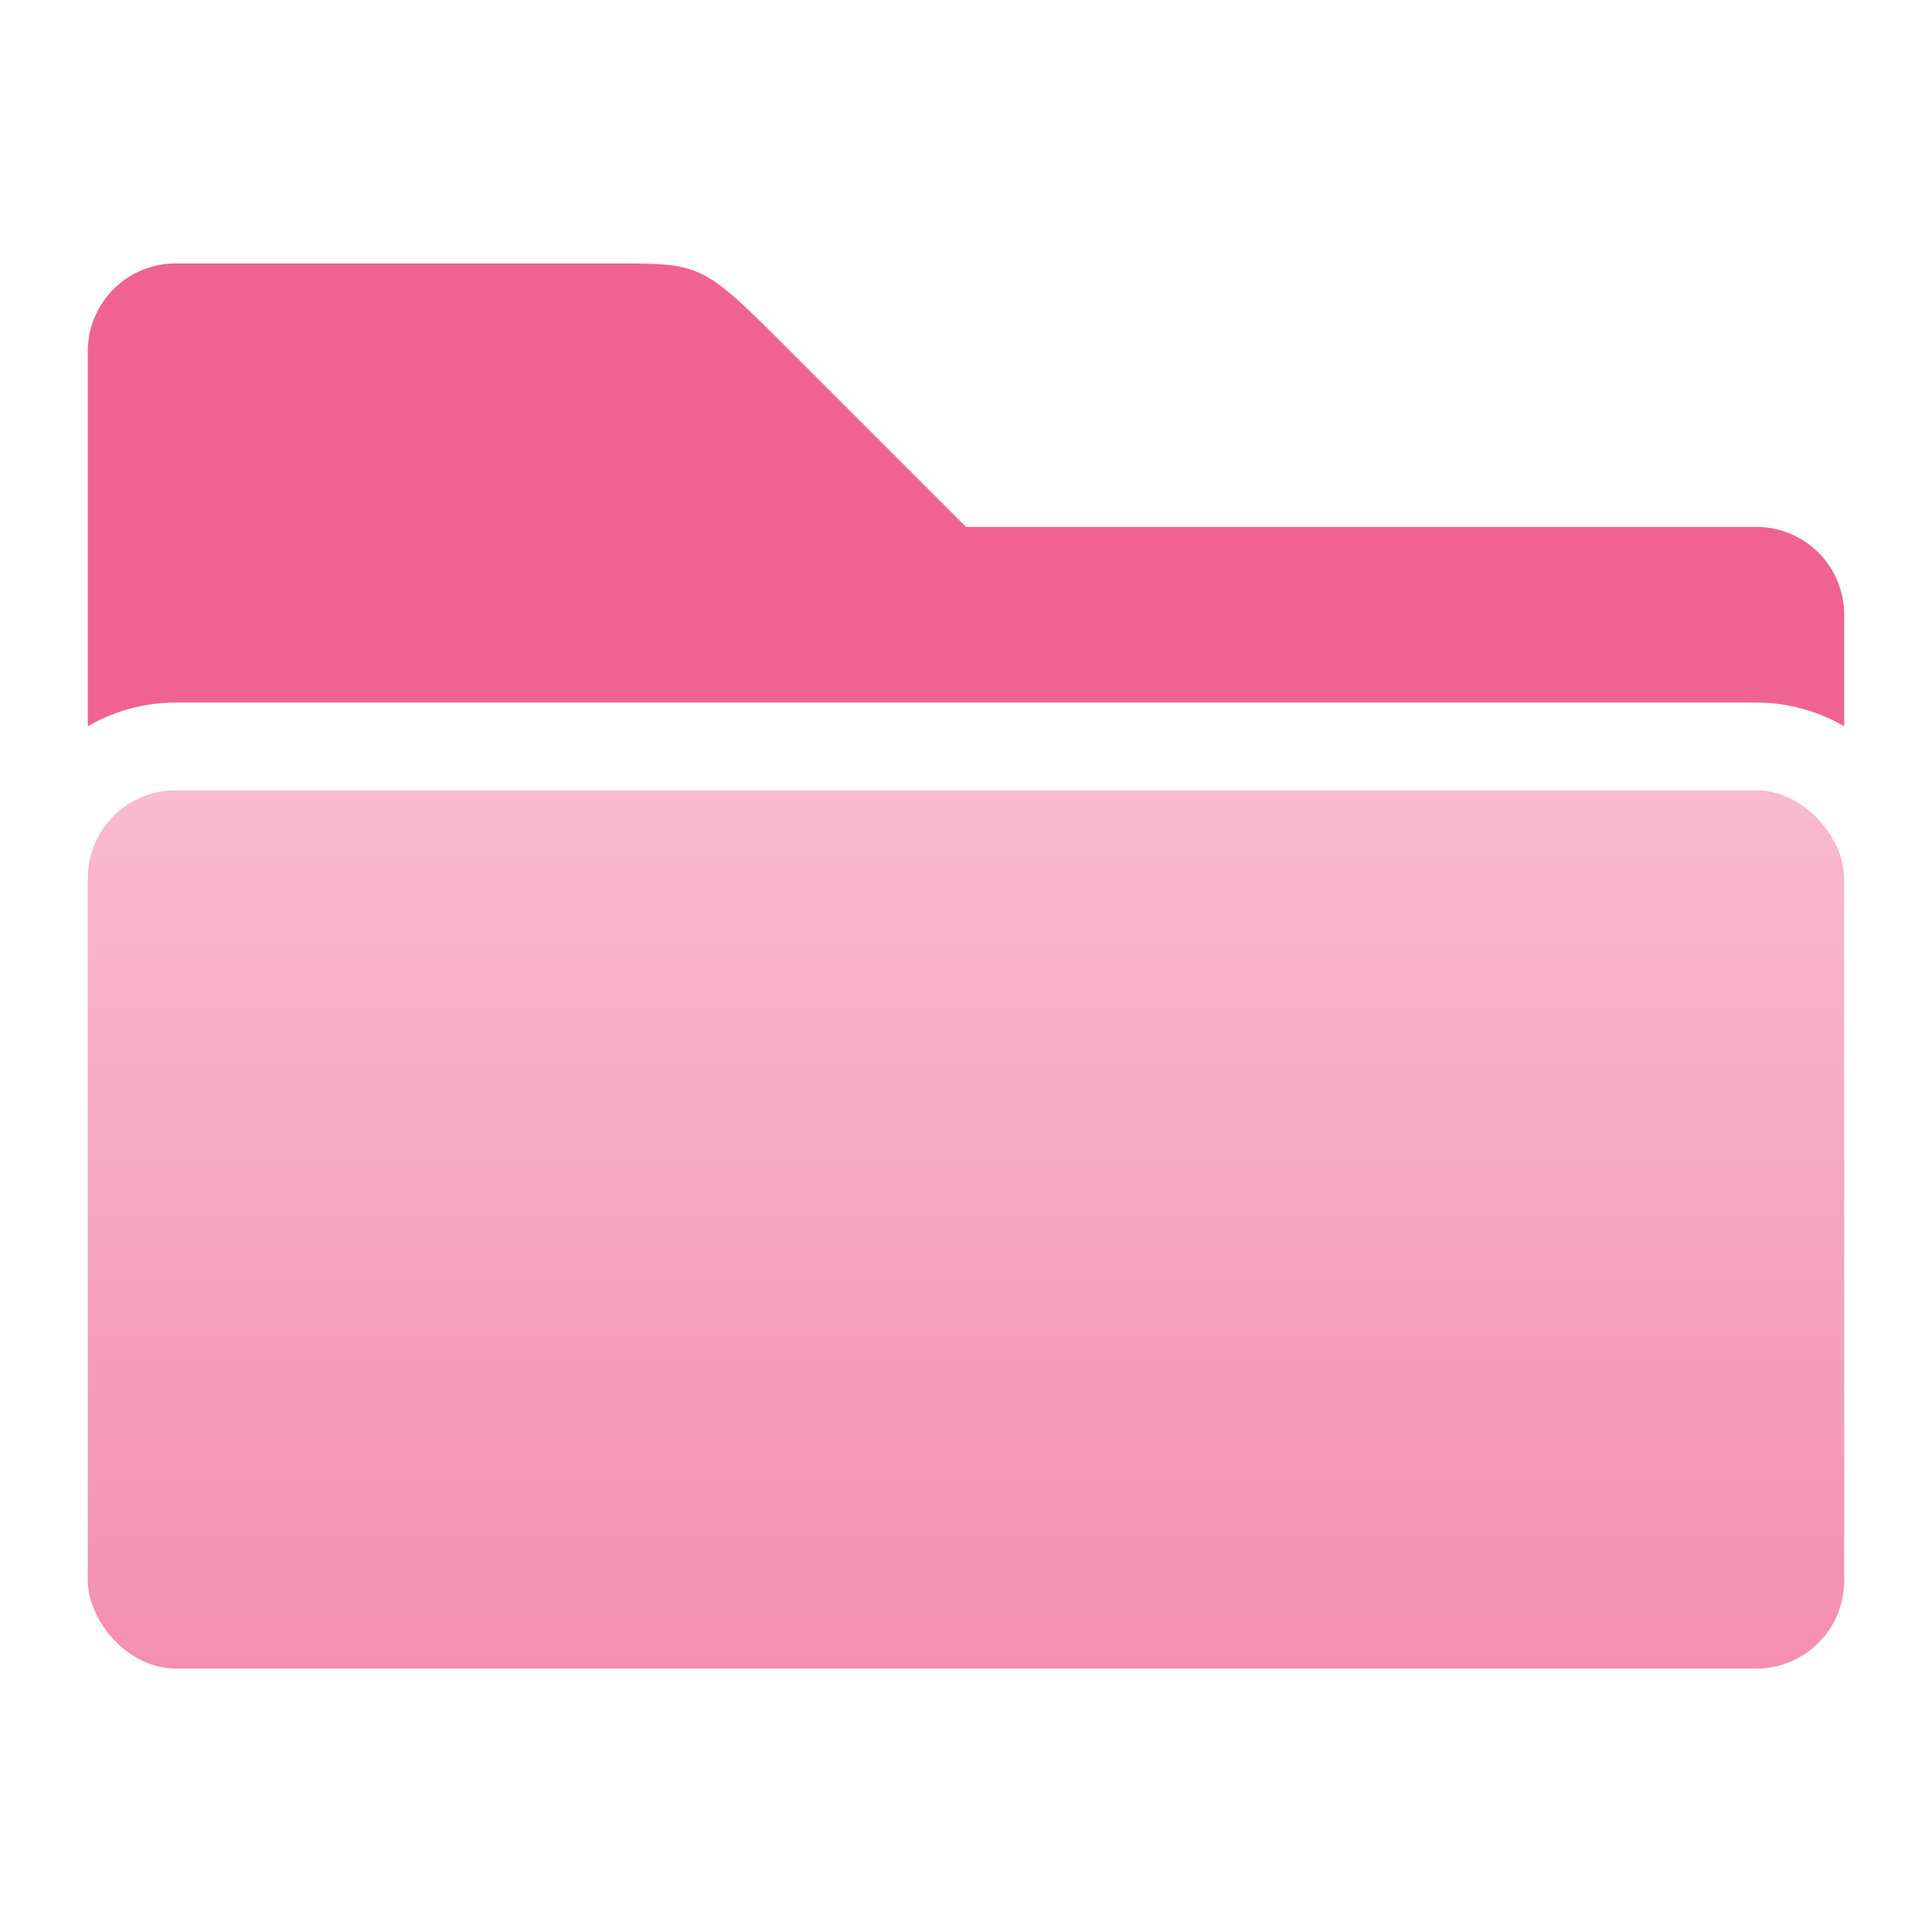 <svg xmlns="http://www.w3.org/2000/svg" viewBox="0 0 22 22">
  <defs>
    <linearGradient id="folder-front" x1="0%" y1="0%" x2="0%" y2="100%">
      <stop offset="0%" style="stop-color:#F8BBD0"/> <!-- Pink 100 -->
      <stop offset="100%" style="stop-color:#F48FB1"/> <!-- Pink 200 -->
    </linearGradient>
    <style type="text/css">
      .folder-back { fill: #F06292 /* Pink 300 */ }
      .folder-front { fill: url(#folder-front) }
    </style>
  </defs>
  <g transform="translate(-1,-1)">
    <path class="folder-back" d="m 2,5 a 1,1 0 0 1 1,-1 h 5 c 1,0 1,0 2,1 l 2,2 h 9 a 1,1 0 0 1 1,1 v 1.27 a 2,2 0 0 0 -1,-0.27 h -18 a 2,2 0 0 0 -1,0.27 z"/>
    <rect class="folder-front" x="2" y="10" width="20" height="10" rx="1" ry="1"/>
  </g>
</svg>
